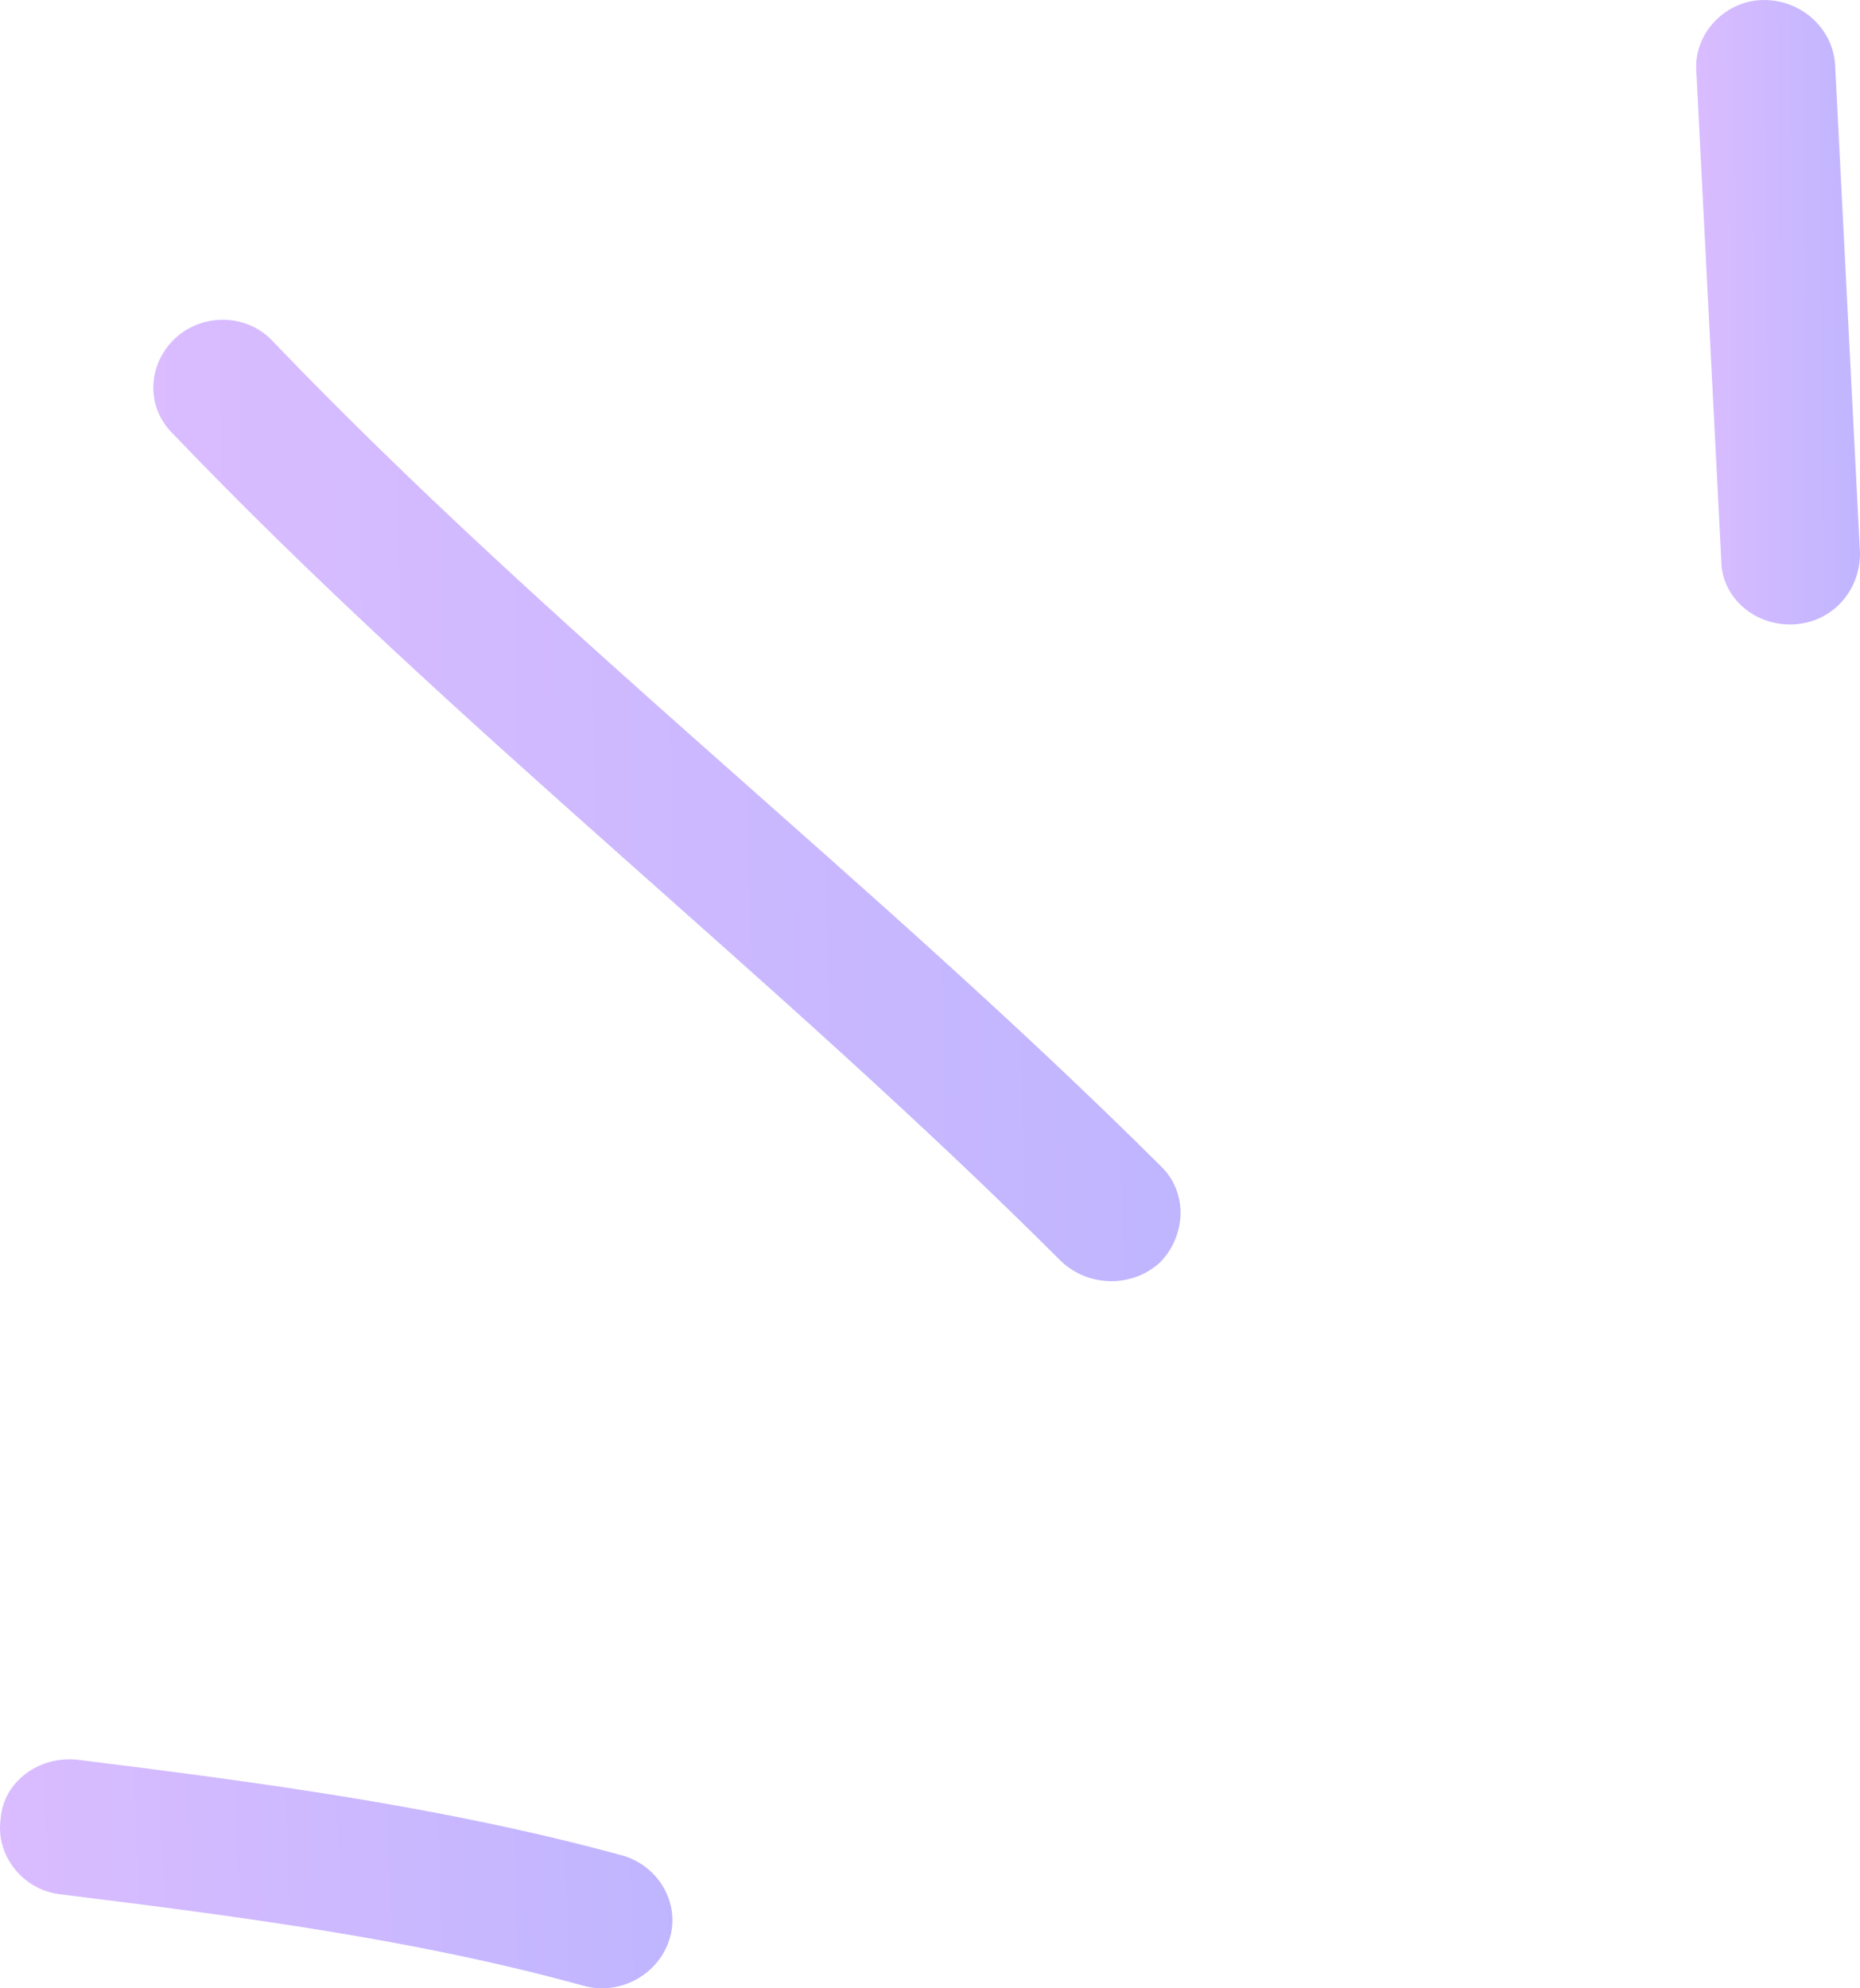 <svg width="29" height="31" viewBox="0 0 29 31" fill="none" xmlns="http://www.w3.org/2000/svg">
<path fill-rule="evenodd" clip-rule="evenodd" d="M9.703 28.929C6.934 28.171 4.035 27.788 1.222 27.438C0.617 27.365 0.054 27.774 0.011 28.352C-0.075 28.93 0.357 29.458 0.92 29.532C3.646 29.869 6.458 30.23 9.097 30.96C9.66 31.118 10.266 30.792 10.439 30.232C10.612 29.672 10.265 29.088 9.703 28.929Z" fill="url(#paint0_linear_322_3905)"/>
<path fill-rule="evenodd" clip-rule="evenodd" d="M18.097 18.18C13.641 13.743 8.622 9.877 4.252 5.32C3.862 4.895 3.17 4.872 2.737 5.269C2.305 5.667 2.262 6.336 2.694 6.761C7.064 11.33 12.083 15.209 16.54 19.66C16.973 20.075 17.665 20.081 18.097 19.672C18.487 19.264 18.53 18.595 18.097 18.18Z" fill="url(#paint1_linear_322_3905)"/>
<path fill-rule="evenodd" clip-rule="evenodd" d="M26.448 1.113C26.578 3.652 26.707 6.192 26.837 8.732C26.837 9.314 27.357 9.763 27.962 9.735C28.568 9.706 29 9.211 29 8.629C28.871 6.085 28.741 3.541 28.611 0.998C28.568 0.416 28.049 -0.03 27.443 0.002C26.881 0.033 26.405 0.531 26.448 1.113Z" fill="url(#paint2_linear_322_3905)"/>
<defs>
<linearGradient id="paint0_linear_322_3905" x1="1.06372e-08" y1="29.406" x2="10.575" y2="29.004" gradientUnits="userSpaceOnUse">
<stop stop-color="#DABCFF"/>
<stop offset="1" stop-color="#BFB5FF"/>
</linearGradient>
<linearGradient id="paint1_linear_322_3905" x1="2.391" y1="13.283" x2="18.565" y2="13.06" gradientUnits="userSpaceOnUse">
<stop stop-color="#DABCFF"/>
<stop offset="1" stop-color="#BFB5FF"/>
</linearGradient>
<linearGradient id="paint2_linear_322_3905" x1="26.445" y1="5.39" x2="29.026" y2="5.381" gradientUnits="userSpaceOnUse">
<stop stop-color="#DABCFF"/>
<stop offset="1" stop-color="#BFB5FF"/>
</linearGradient>
</defs>
</svg>
